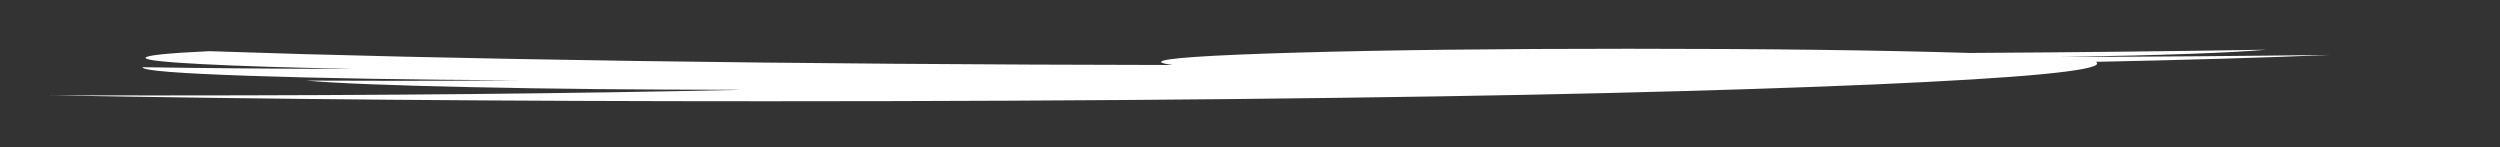 <svg width="34" height="2" viewBox="0 0 34 2" fill="none" xmlns="http://www.w3.org/2000/svg">
<rect x="0" y="0" width="34" height="2" fill="#333333" stroke="none"/>
<g clip-path="url(#clip0_1_149)">
<path d="M31.689 0.747C30.81 0.784 29.748 0.815 28.502 0.841C28.515 0.846 28.521 0.854 28.521 0.864C28.521 0.912 28.272 0.961 27.774 1.009C27.275 1.057 26.518 1.103 25.501 1.148C24.485 1.192 23.275 1.231 21.871 1.265C20.468 1.299 18.776 1.326 16.795 1.347C14.814 1.367 12.696 1.377 10.44 1.377C6.885 1.377 3.632 1.35 0.681 1.296C1.14 1.298 1.651 1.298 2.215 1.298C5.167 1.298 7.796 1.273 10.105 1.221C8.728 1.221 7.495 1.209 6.406 1.185C5.317 1.162 4.57 1.132 4.163 1.096C4.596 1.098 4.996 1.099 5.363 1.099C5.927 1.099 6.485 1.097 7.036 1.093C5.567 1.084 4.35 1.064 3.386 1.031C2.422 0.998 1.94 0.96 1.94 0.916V0.914C2.832 0.928 3.789 0.936 4.812 0.937C3.947 0.92 3.258 0.899 2.746 0.872C2.235 0.846 1.979 0.817 1.979 0.787C1.979 0.754 2.268 0.723 2.845 0.696C4.432 0.751 6.363 0.795 8.639 0.829C10.915 0.862 13.352 0.88 15.949 0.884C15.844 0.87 15.791 0.856 15.791 0.843C15.791 0.793 16.411 0.751 17.651 0.715C18.89 0.68 20.389 0.663 22.146 0.663C23.983 0.663 25.531 0.682 26.79 0.72C28.22 0.712 29.564 0.697 30.823 0.676C30.338 0.719 29.407 0.752 28.029 0.775C29.249 0.772 30.469 0.762 31.689 0.747Z" fill="white"/>
</g>
<defs>
<clipPath id="clip0_1_149">
<rect width="32.761" height="1" fill="white" transform="matrix(1 0 0 -1 0.67 1.52)"/>
</clipPath>
</defs>
</svg>
